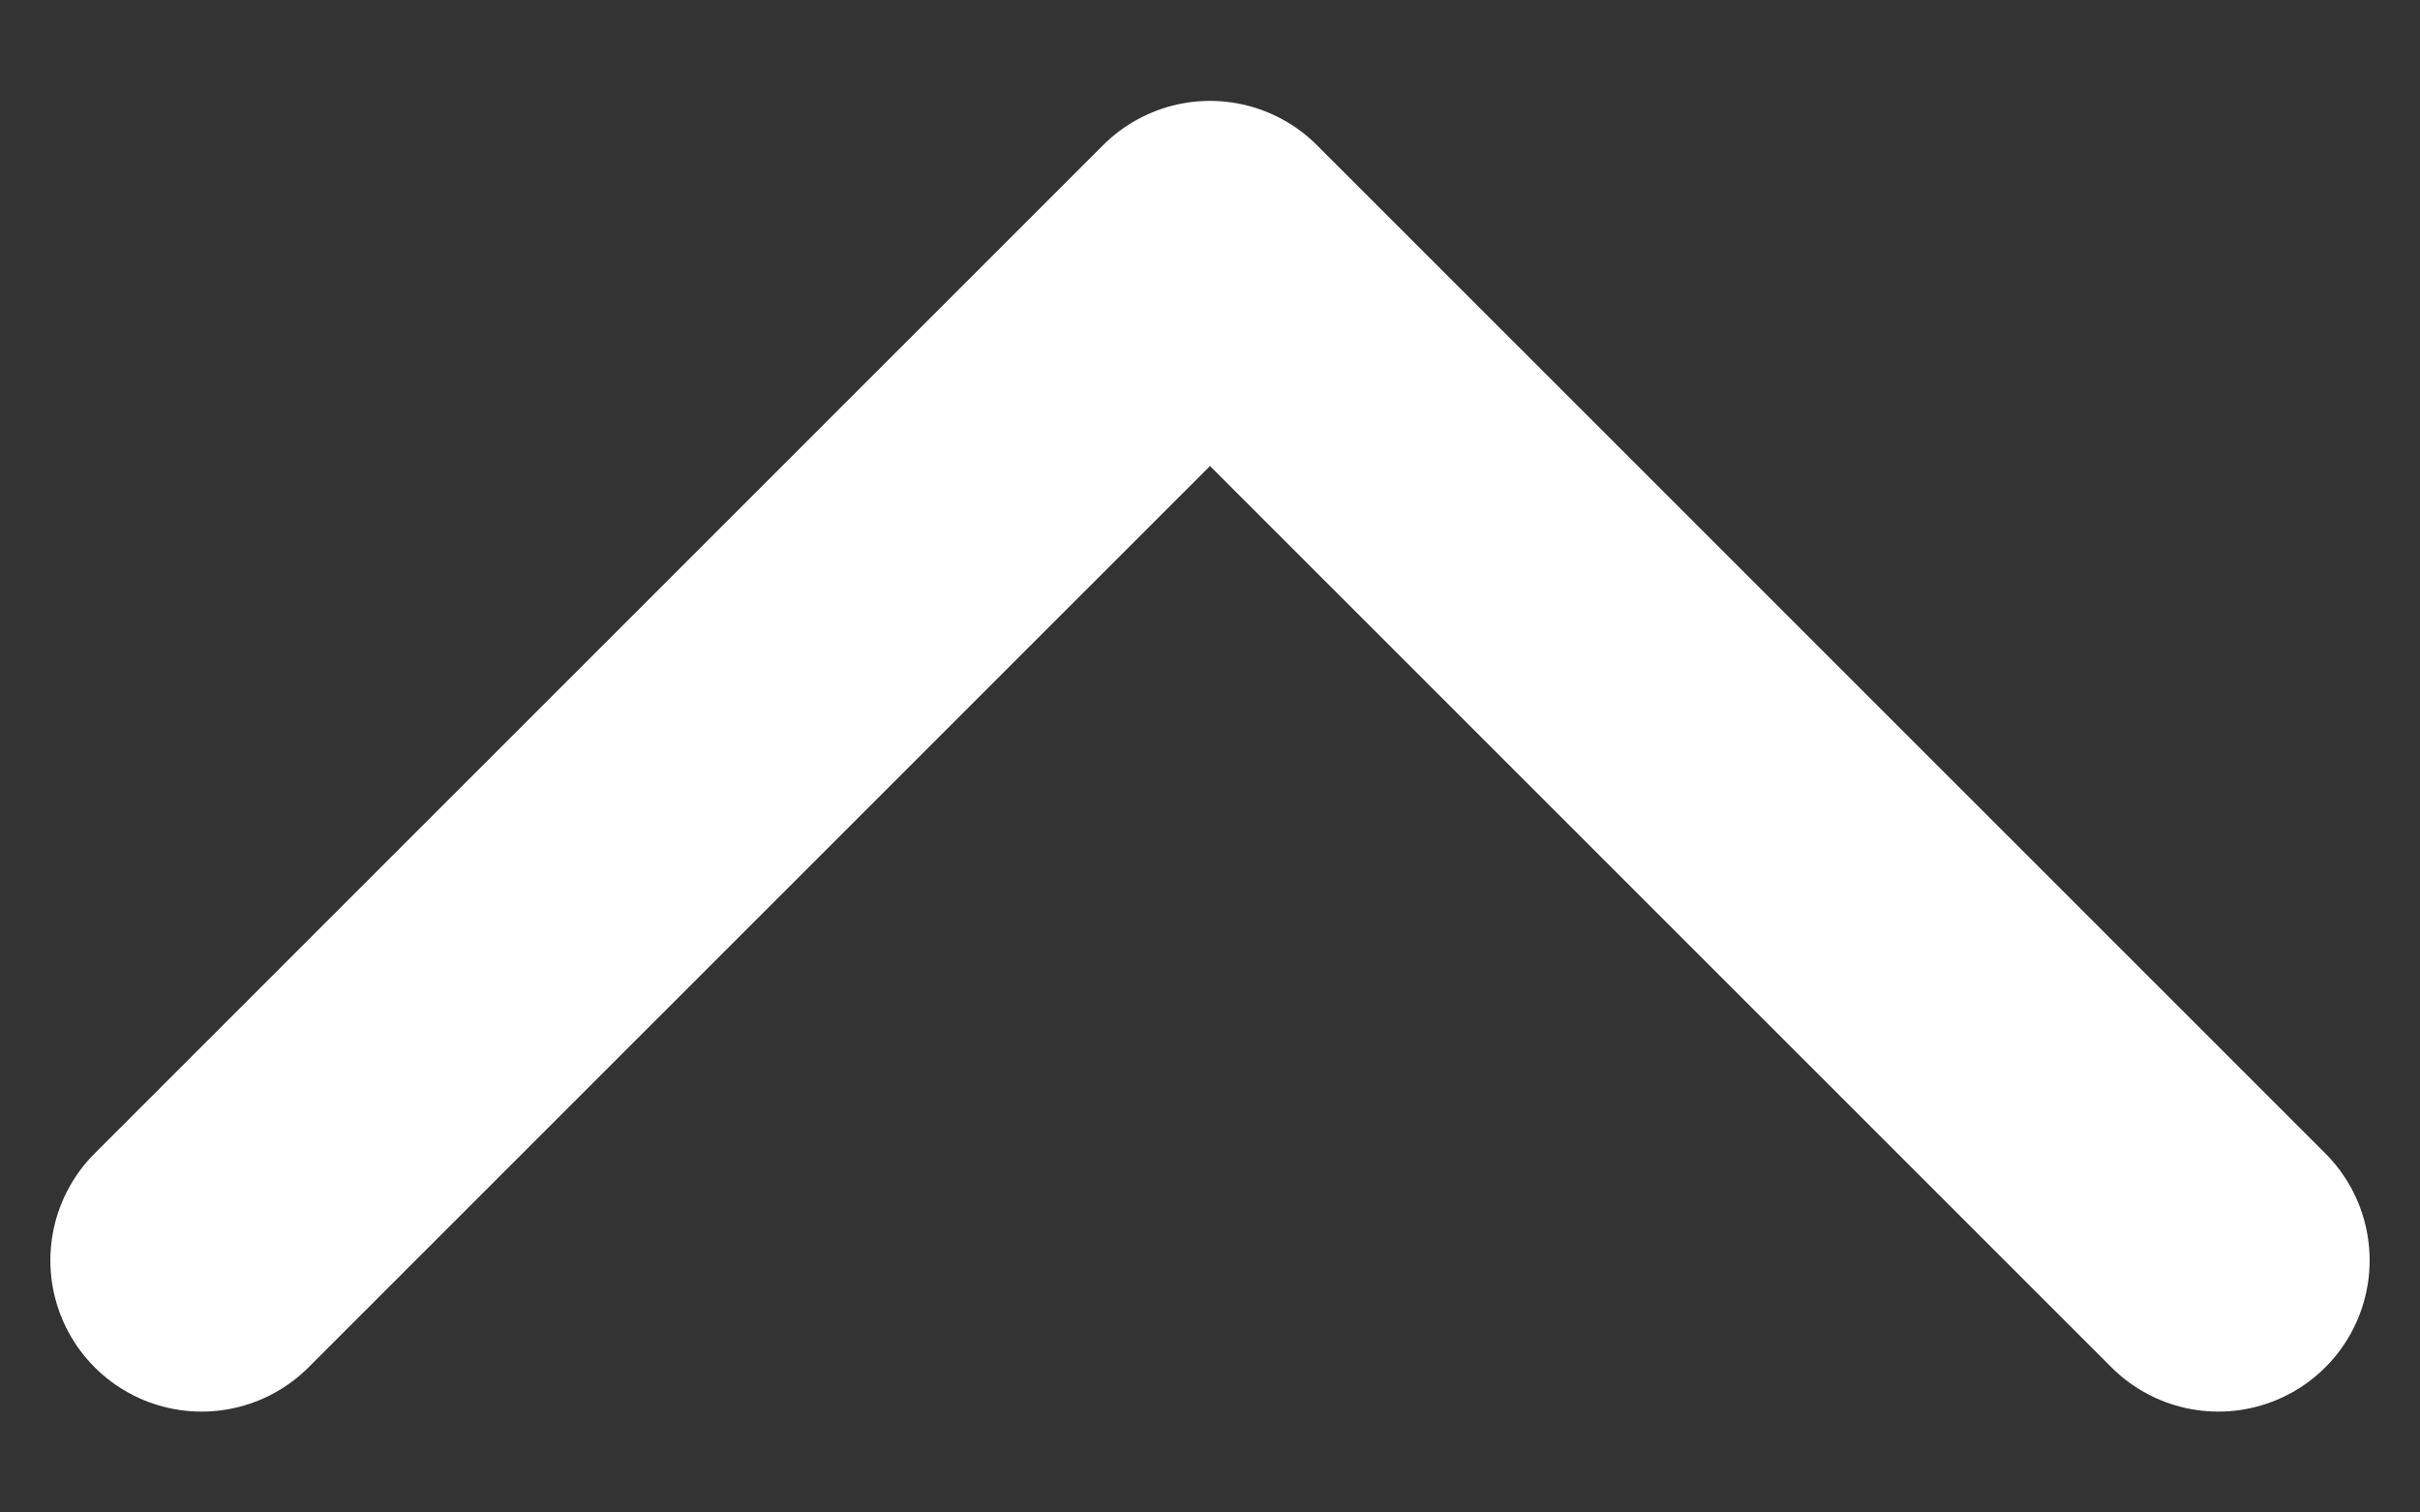 <svg width="16" height="10" viewBox="0 0 16 10" fill="none" xmlns="http://www.w3.org/2000/svg">
<rect x="0" y="0" width="16" height="10" fill="#333333" stroke="none"/>
<path d="M14.667 8.333L8 1.667L1.333 8.333" stroke="white" stroke-width="2" stroke-linecap="round" stroke-linejoin="round"/>
</svg>
